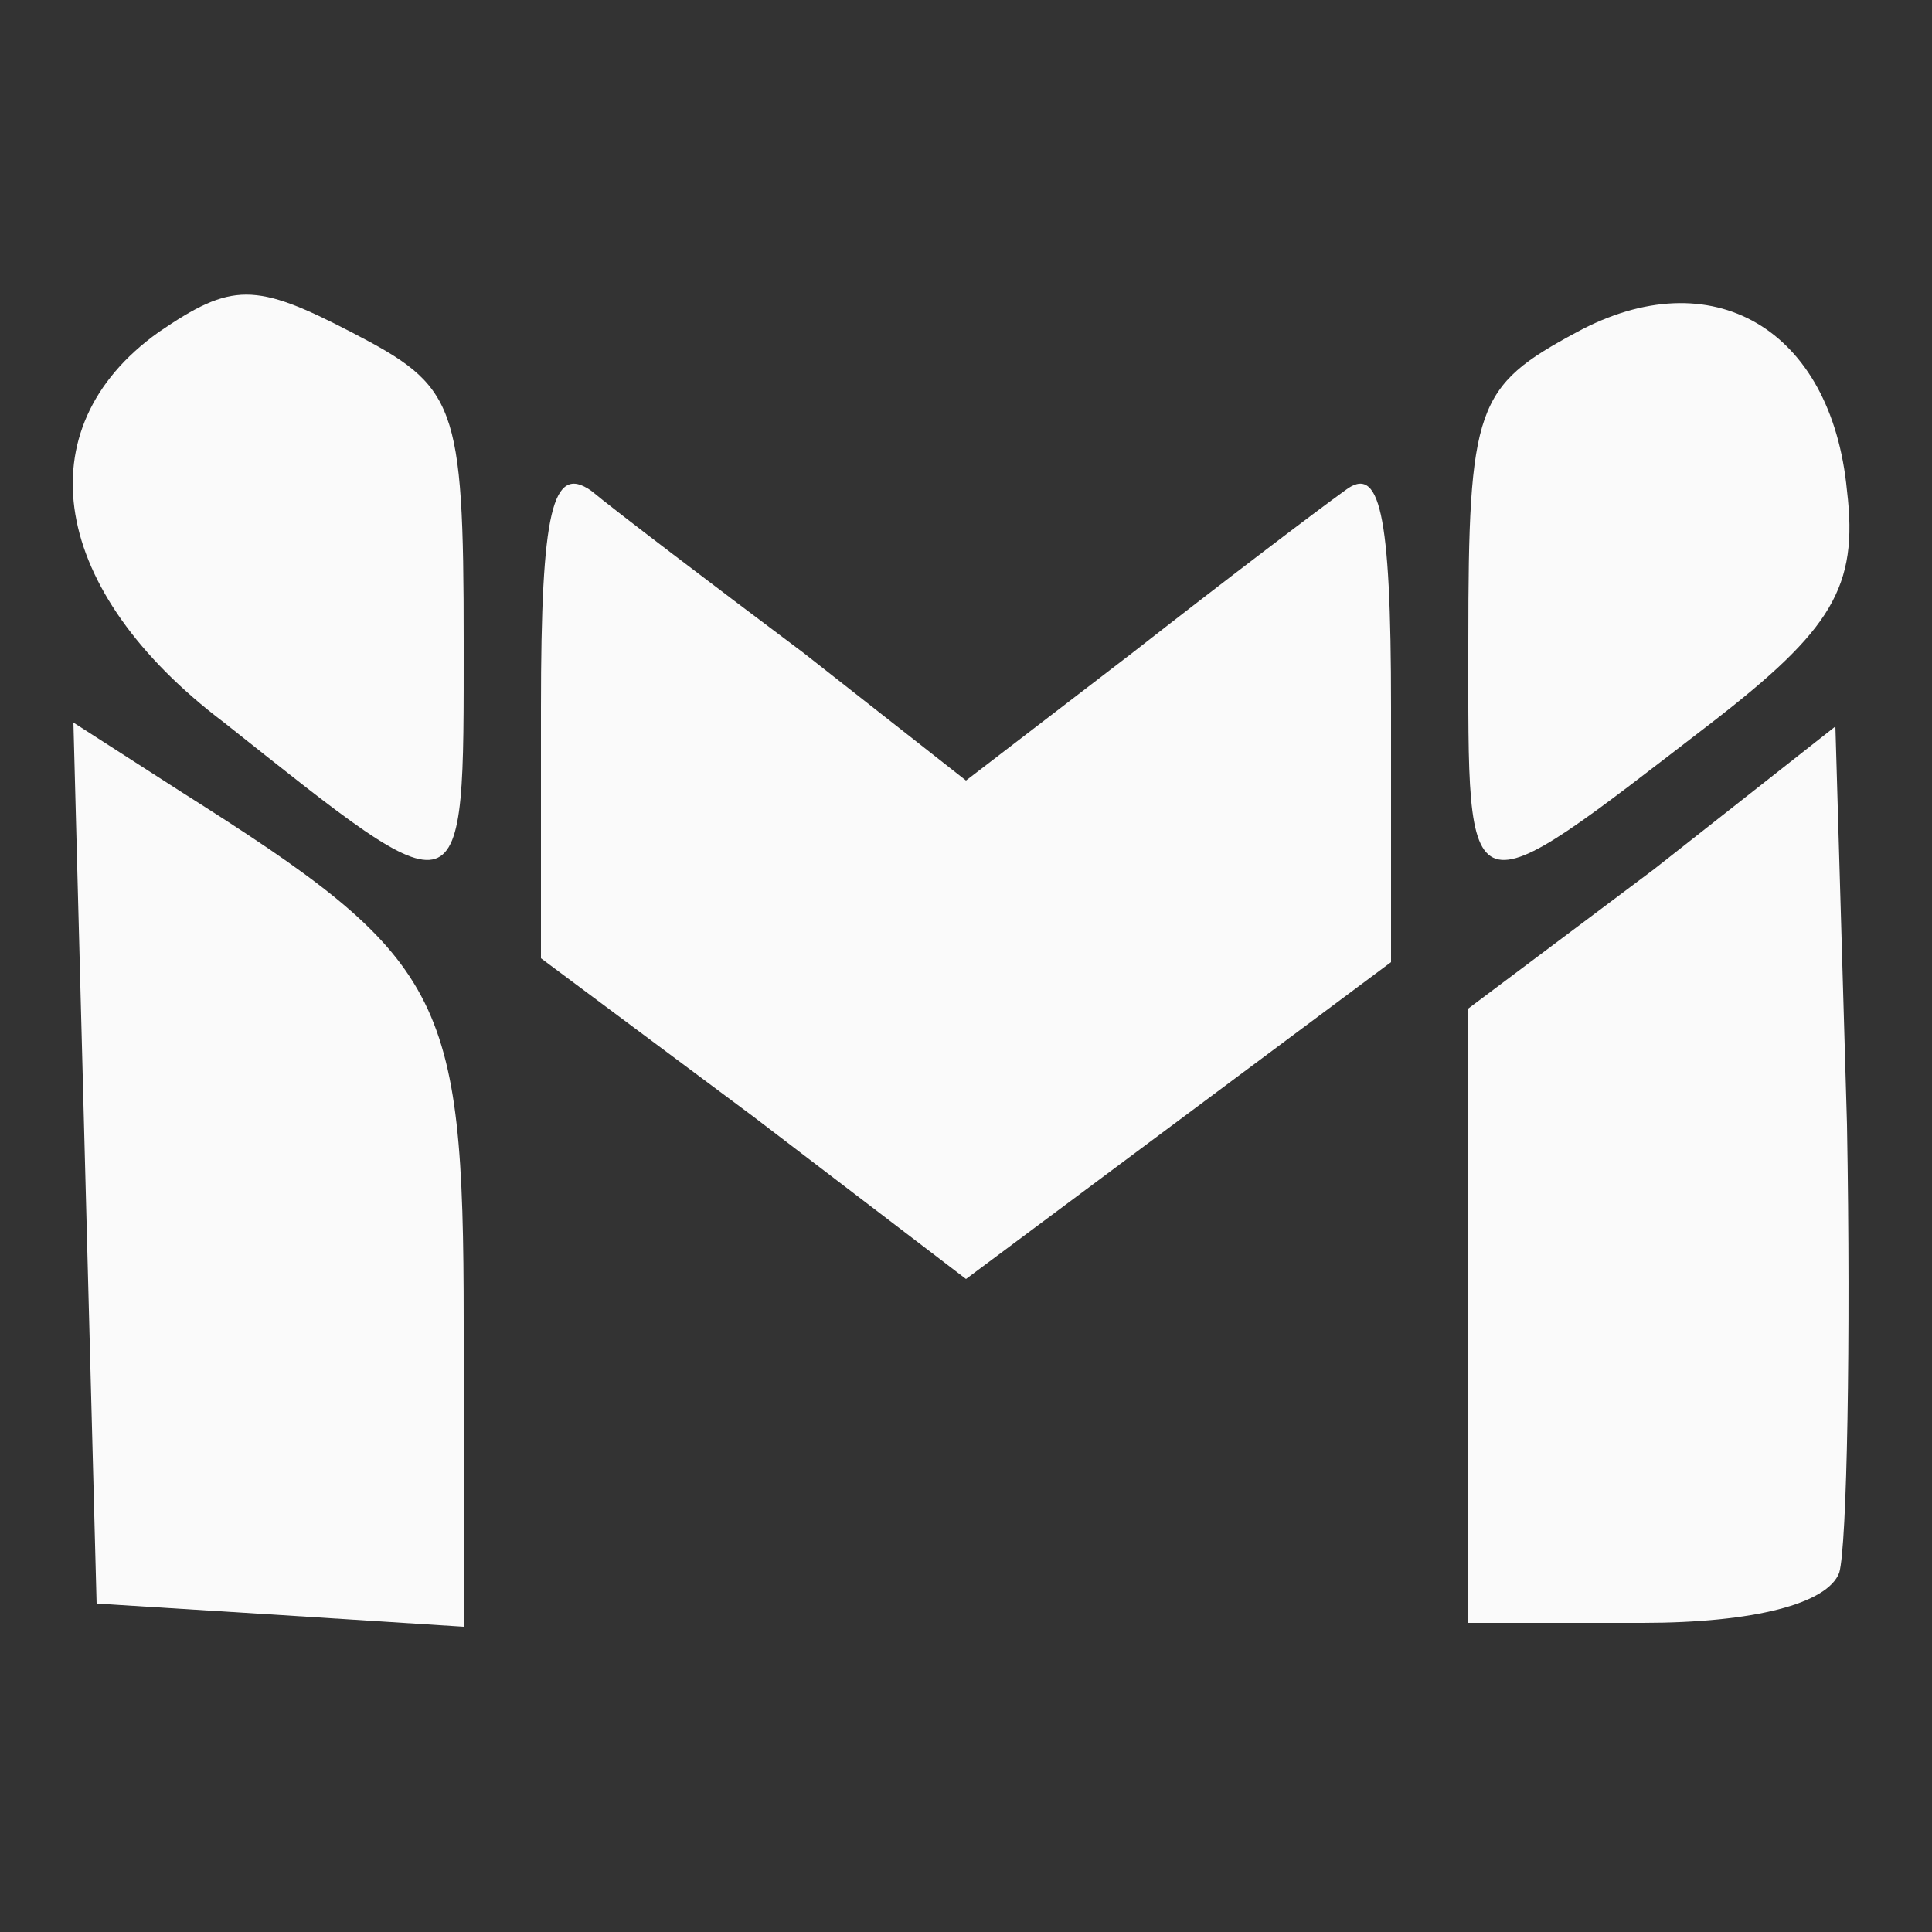 <svg xmlns="http://www.w3.org/2000/svg" version="1.0" width="50pt" height="50pt" viewBox="0 0 50 50" preserveAspectRatio="xMidYMid meet">

<rect x="0" y="0" width="50" height="50" fill="#333333" stroke="none"/>

<g transform="translate(0,50) scale(0.1,-0.1)" fill="#fafafa" stroke="none">
<path d="M41 414 c-35 -25 -28 -67 17 -101 63 -50 62 -51 62 21 0 62 -2 66 -29 80 -25 13 -31 13 -50 0z" fill="#fafafa"/>
<path d="M408 414 c-26 -14 -28 -19 -28 -80 0 -72 -2 -71 63 -21 31 24 38 35 35 60 -4 42 -35 60 -70 41z" fill="#fafafa"/>
<path d="M140 317 l0 -65 55 -41 55 -42 55 41 55 41 0 66 c0 51 -3 63 -12 56 -7 -5 -32 -24 -55 -42 l-43 -33 -42 33 c-24 18 -49 37 -55 42 -10 7 -13 -5 -13 -56z" fill="#fafafa"/>
<path d="M22 199 l3 -114 48 -3 47 -3 0 79 c0 85 -5 94 -73 137 l-28 18 3 -114z" fill="#fafafa"/>
<path d="M428 275 l-48 -36 0 -79 0 -80 45 0 c29 0 48 5 51 13 2 7 3 60 2 116 l-3 103 -47 -37z" fill="#fafafa"/>
</g>
</svg>